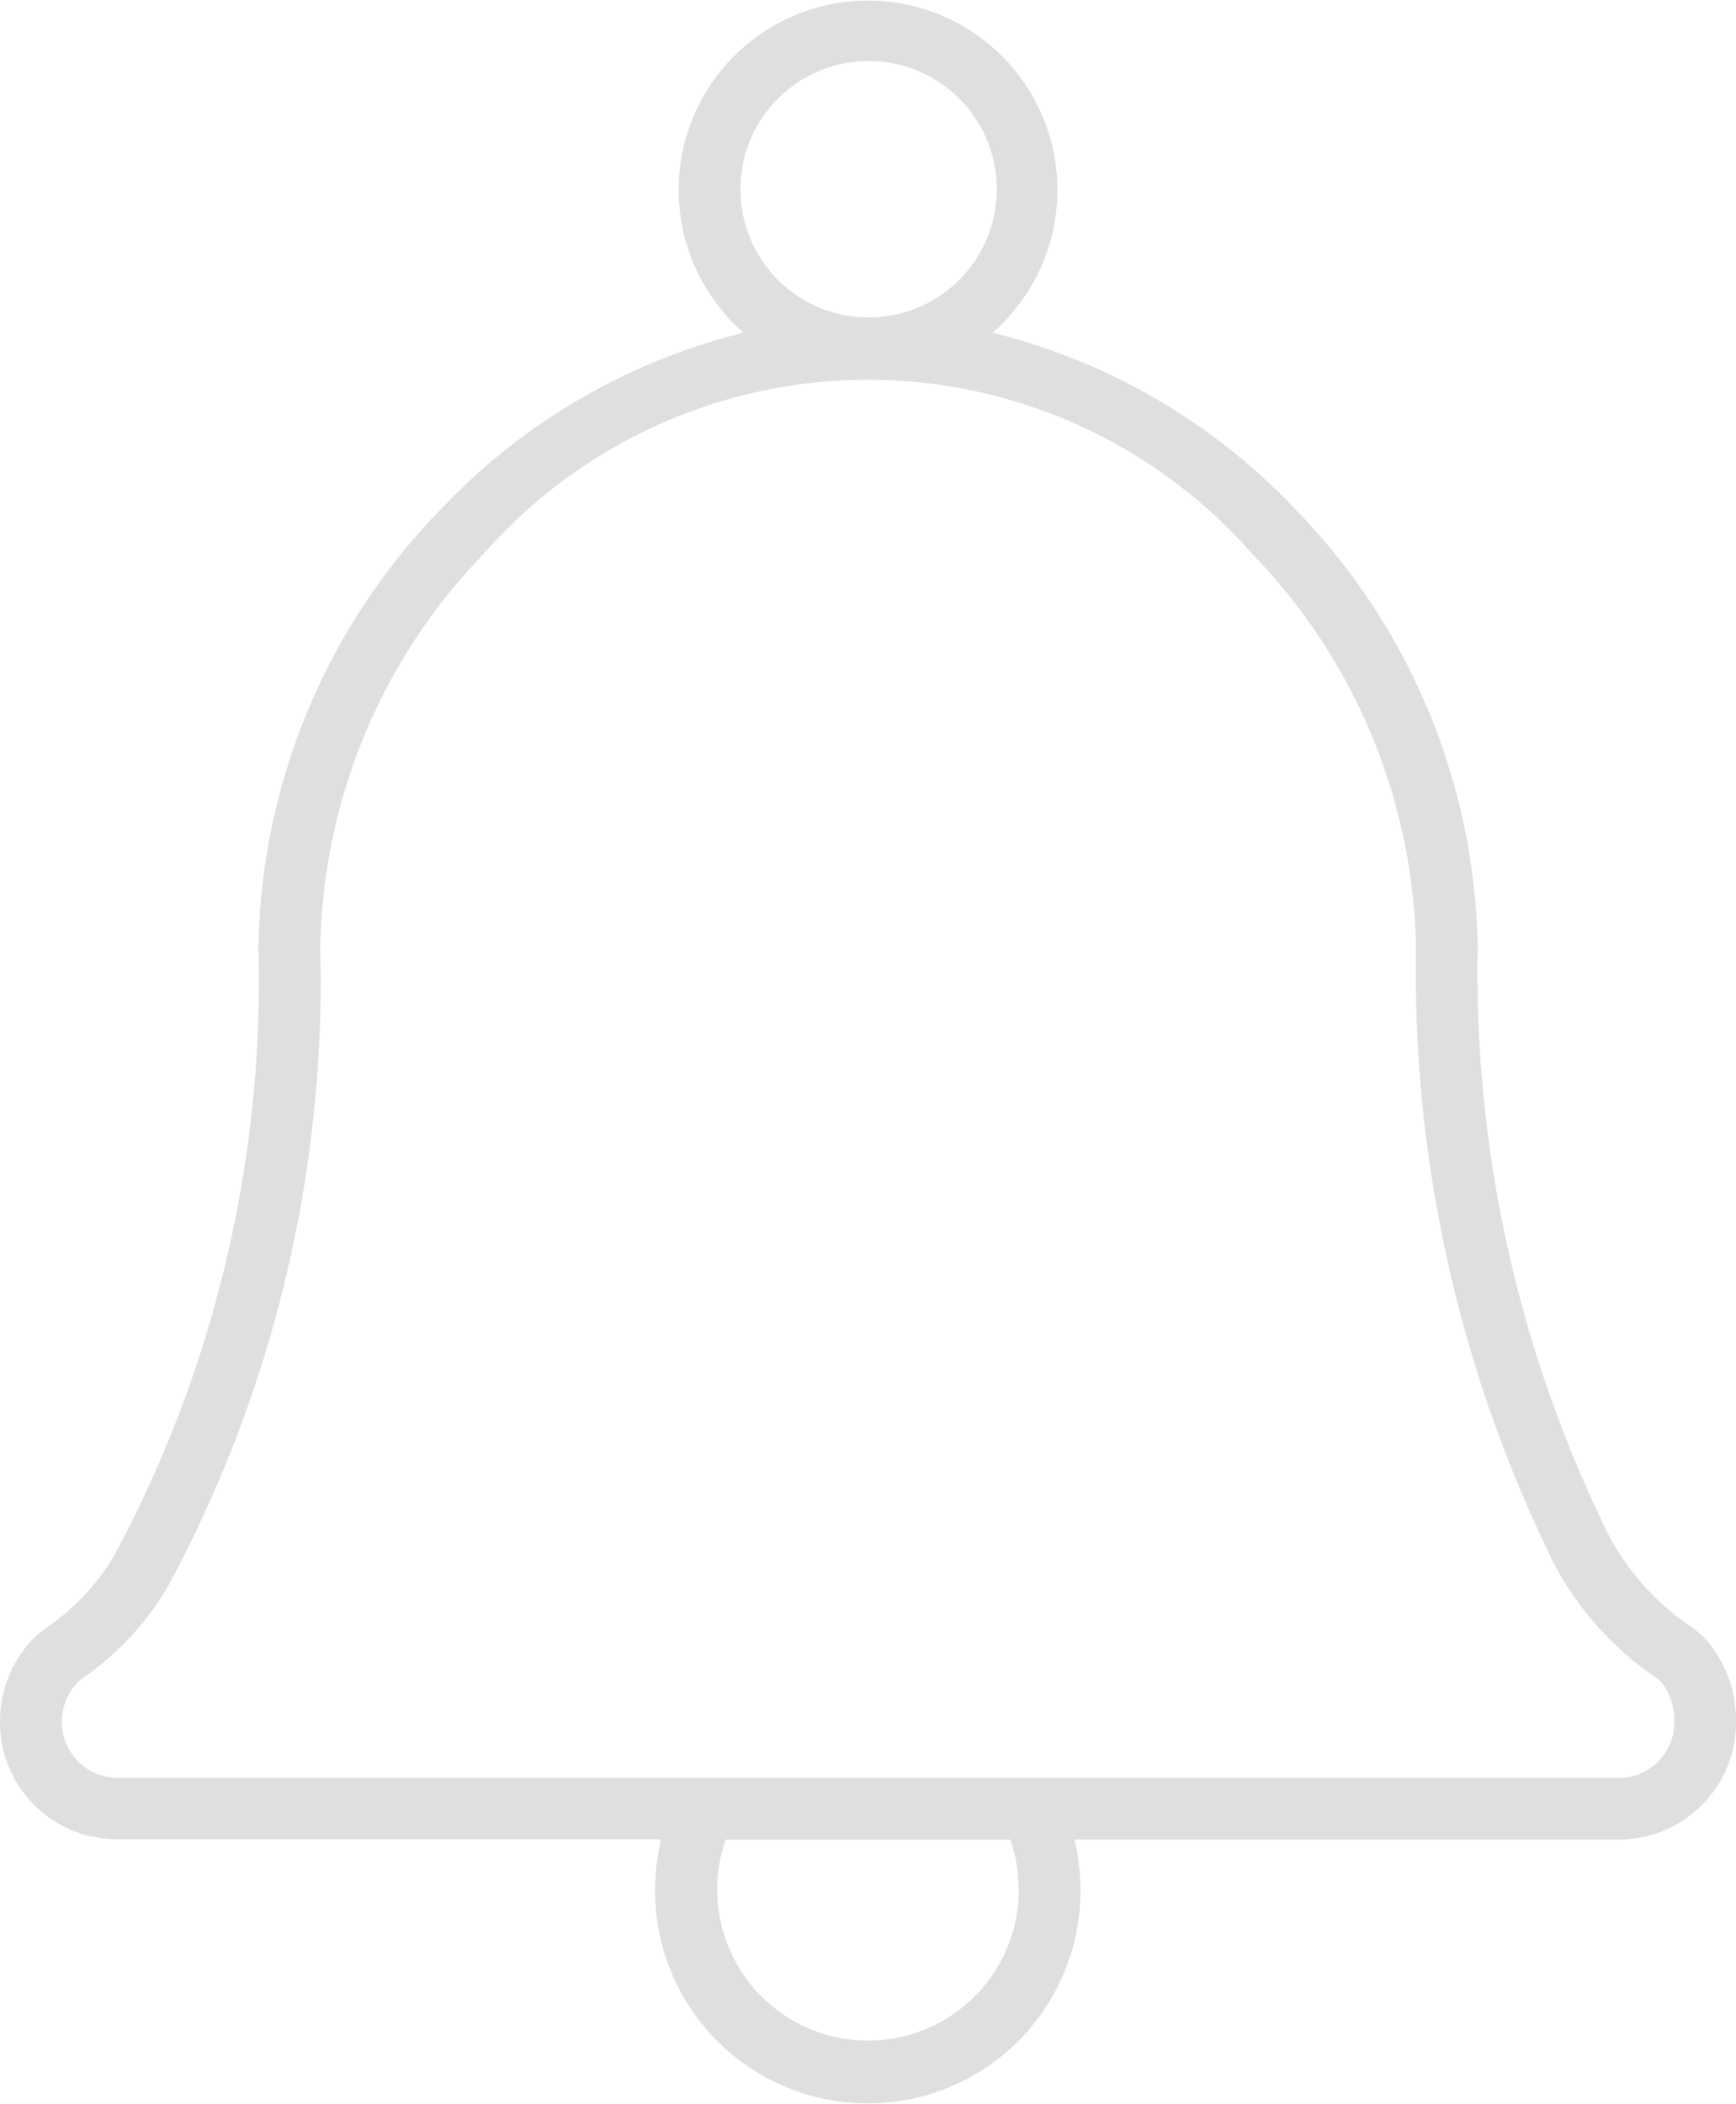 <svg xmlns="http://www.w3.org/2000/svg" width="21.087" height="25.546" viewBox="0 0 21.087 25.546">
  <path id="notify" d="M80.787,47.013a1.509,1.509,0,0,0-.366-1,1.37,1.37,0,0,0-.183-.154,3.112,3.112,0,0,1-.989-1.093,15.489,15.489,0,0,1-1.6-7.16,7.8,7.8,0,0,0-2.2-5.3,7.562,7.562,0,0,0-3.693-2.159,2.3,2.3,0,1,0-3.024,0,7.561,7.561,0,0,0-3.693,2.16,7.8,7.8,0,0,0-2.2,5.305A14.732,14.732,0,0,1,61.085,45a2.787,2.787,0,0,1-.809.865A1.3,1.3,0,0,0,60.11,46a1.439,1.439,0,0,0-.41,1.008,1.42,1.42,0,0,0,1.4,1.433h6.63a2.81,2.81,0,0,0-.073.624,2.584,2.584,0,0,0,5.168,0,2.806,2.806,0,0,0-.073-.621h6.63A1.42,1.42,0,0,0,80.787,47.013ZM70.244,26.848a1.557,1.557,0,1,1-1.55,1.557A1.557,1.557,0,0,1,70.244,26.848ZM60.452,47.013a.688.688,0,0,1,.191-.476.545.545,0,0,1,.069-.057,3.532,3.532,0,0,0,1.023-1.1,15.491,15.491,0,0,0,1.855-7.769,7.046,7.046,0,0,1,1.992-4.786,6.209,6.209,0,0,1,9.321,0A7.043,7.043,0,0,1,76.9,37.607a16.252,16.252,0,0,0,1.687,7.509,3.855,3.855,0,0,0,1.222,1.359.615.615,0,0,1,.083.069.8.8,0,0,1,.147.47.676.676,0,0,1-.651.681H61.1A.676.676,0,0,1,60.452,47.013Zm11.624,2.053a1.832,1.832,0,1,1-3.56-.621h3.456a1.8,1.8,0,0,1,.1.621Z" transform="translate(-59.7 -26.107)" fill="#dfdfdf"/>
</svg>
